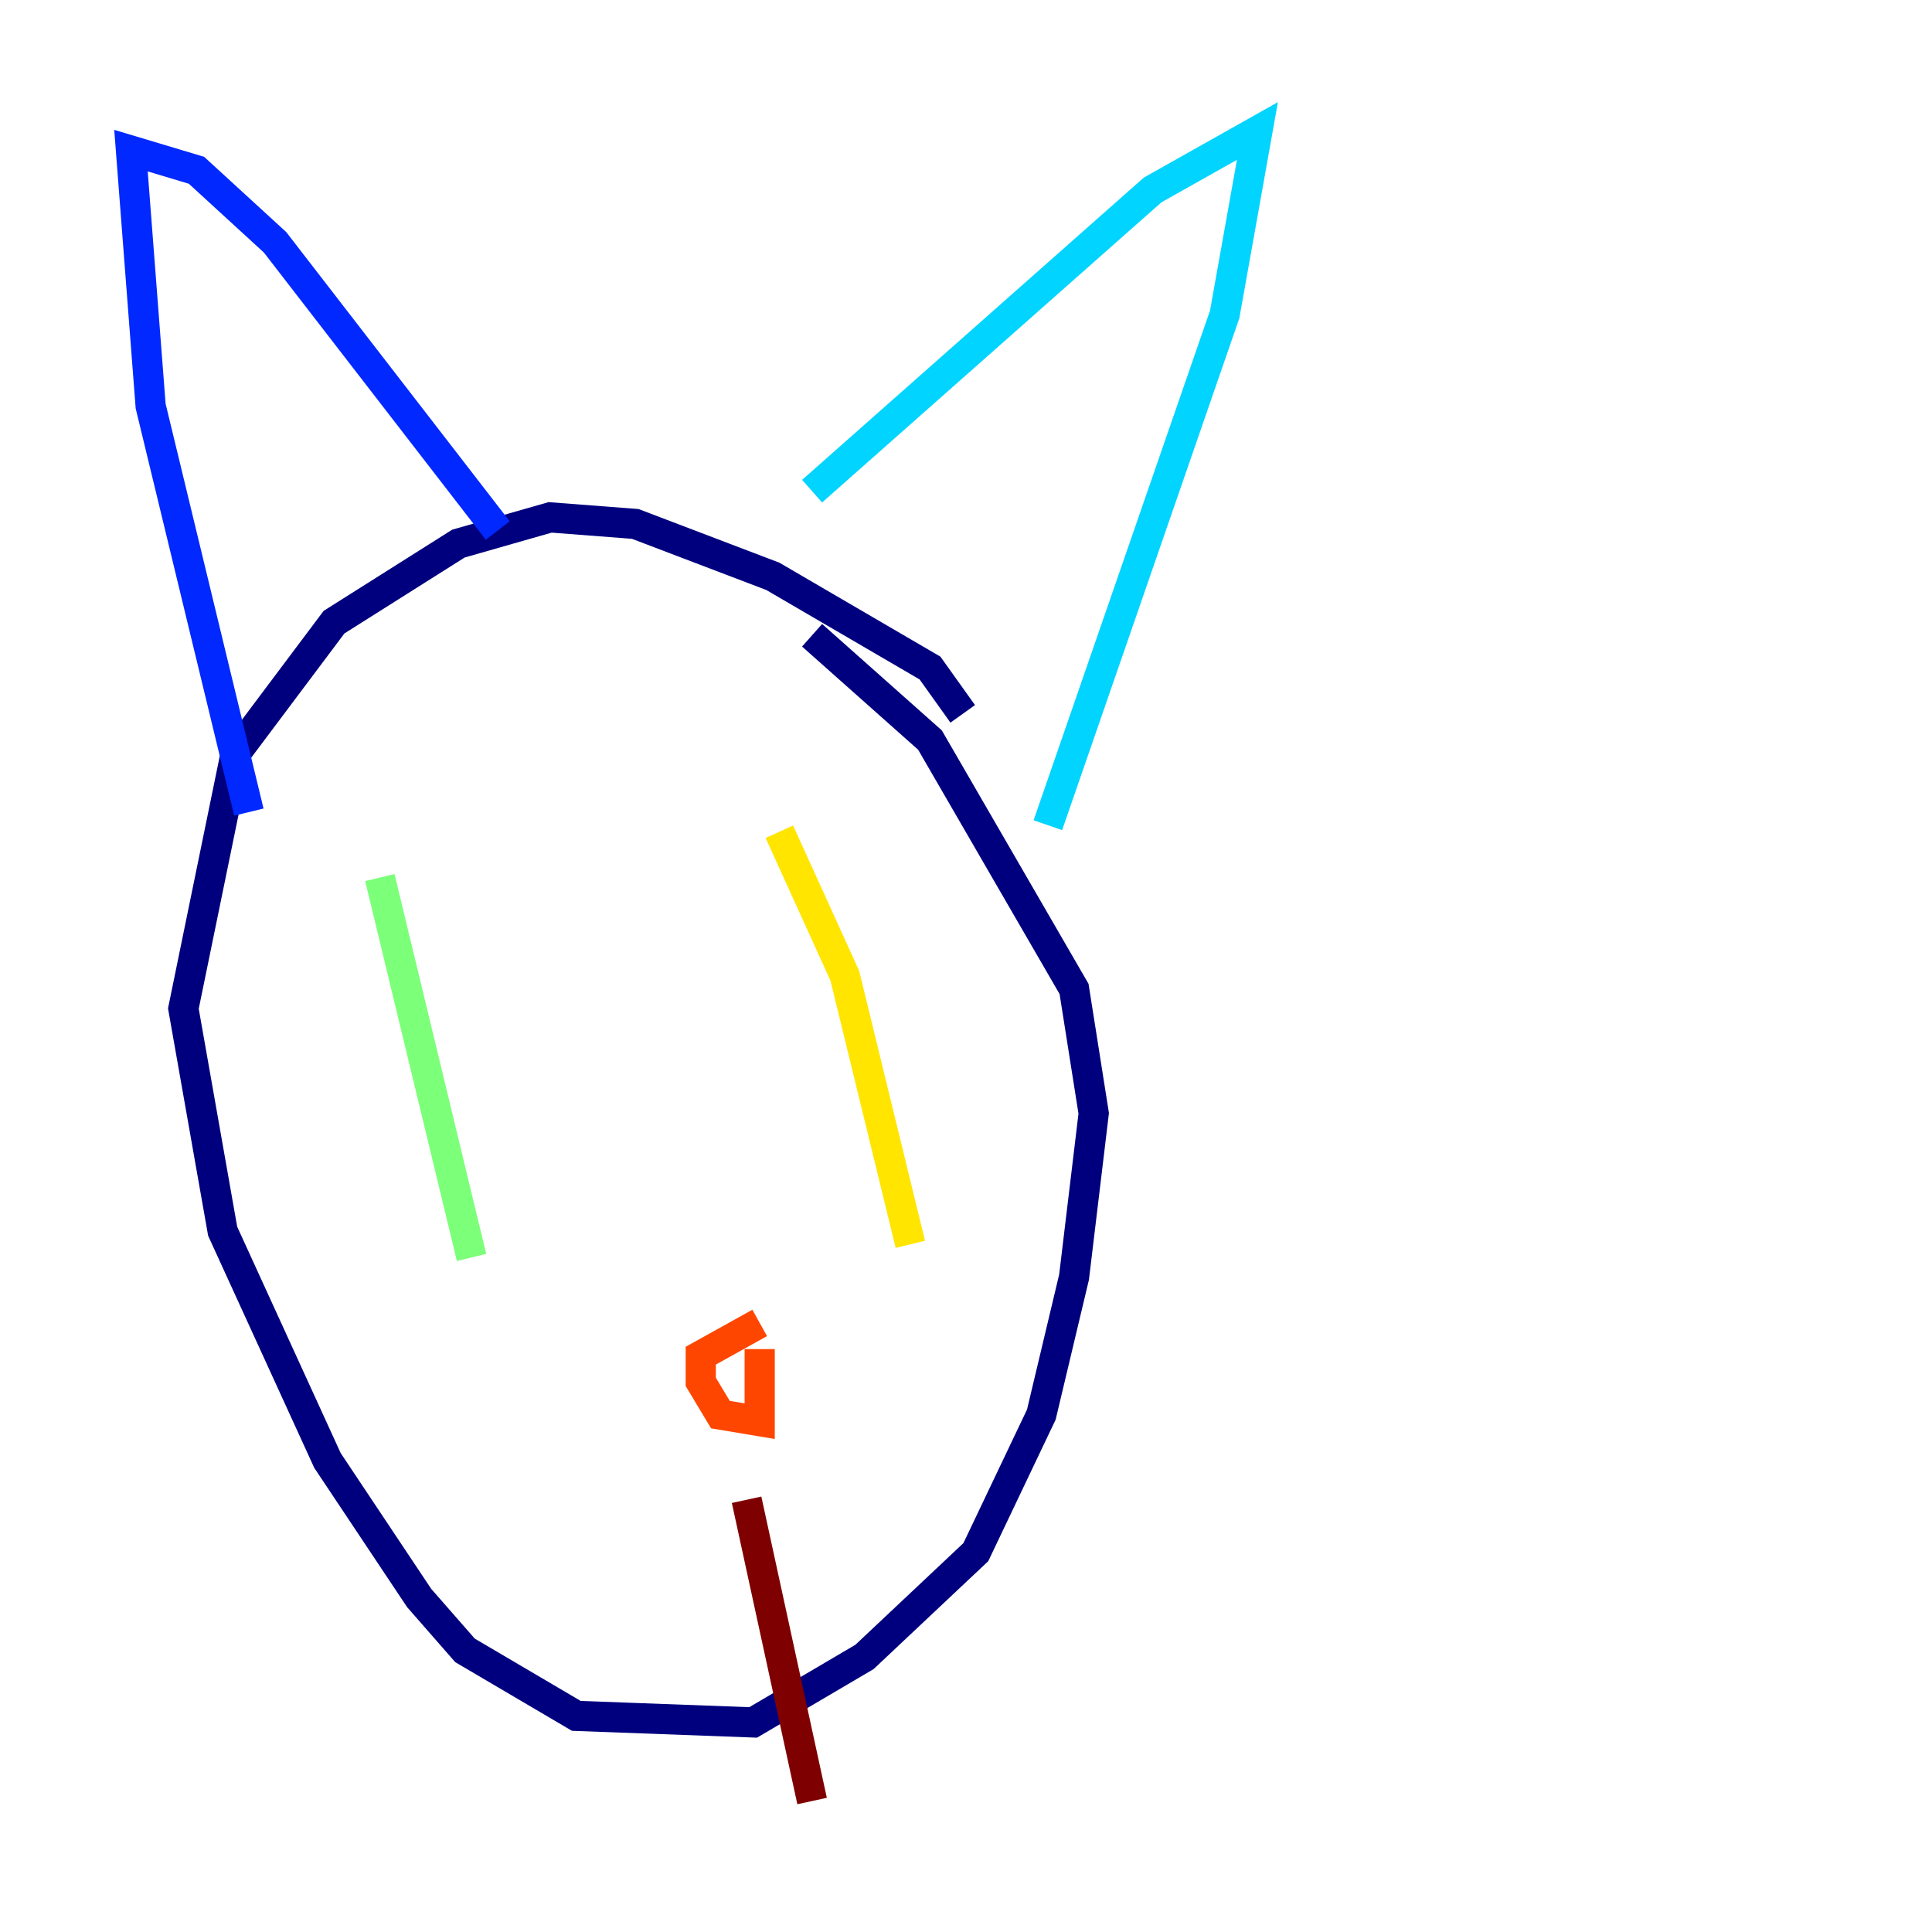 <?xml version="1.0" encoding="utf-8" ?>
<svg baseProfile="tiny" height="128" version="1.2" viewBox="0,0,128,128" width="128" xmlns="http://www.w3.org/2000/svg" xmlns:ev="http://www.w3.org/2001/xml-events" xmlns:xlink="http://www.w3.org/1999/xlink"><defs /><polyline fill="none" points="63.783,47.295 61.614,44.258 51.2,38.183 42.088,34.712 36.447,34.278 30.373,36.014 22.129,41.22 15.62,49.898 12.149,66.82 14.752,81.573 21.695,96.759 27.77,105.871 30.807,109.342 38.183,113.681 49.898,114.115 57.275,109.776 64.651,102.834 68.99,93.722 71.159,84.61 72.461,73.763 71.159,65.519 61.614,49.031 53.803,42.088" stroke="#00007f" stroke-width="2" /><polyline fill="none" points="16.488,53.803 9.98,26.902 8.678,9.98 13.017,11.281 18.224,16.054 32.976,35.146" stroke="#0028ff" stroke-width="2" /><polyline fill="none" points="53.803,32.542 76.366,12.583 83.308,8.678 81.139,20.827 69.424,54.671" stroke="#00d4ff" stroke-width="2" /><polyline fill="none" points="25.166,58.142 31.241,83.308" stroke="#7cff79" stroke-width="2" /><polyline fill="none" points="51.634,55.105 55.973,64.651 60.312,82.441" stroke="#ffe500" stroke-width="2" /><polyline fill="none" points="50.332,87.647 46.427,89.817 46.427,91.552 47.729,93.722 50.332,94.156 50.332,89.383" stroke="#ff4600" stroke-width="2" /><polyline fill="none" points="49.464,99.363 53.803,119.322" stroke="#7f0000" stroke-width="2" /></svg>